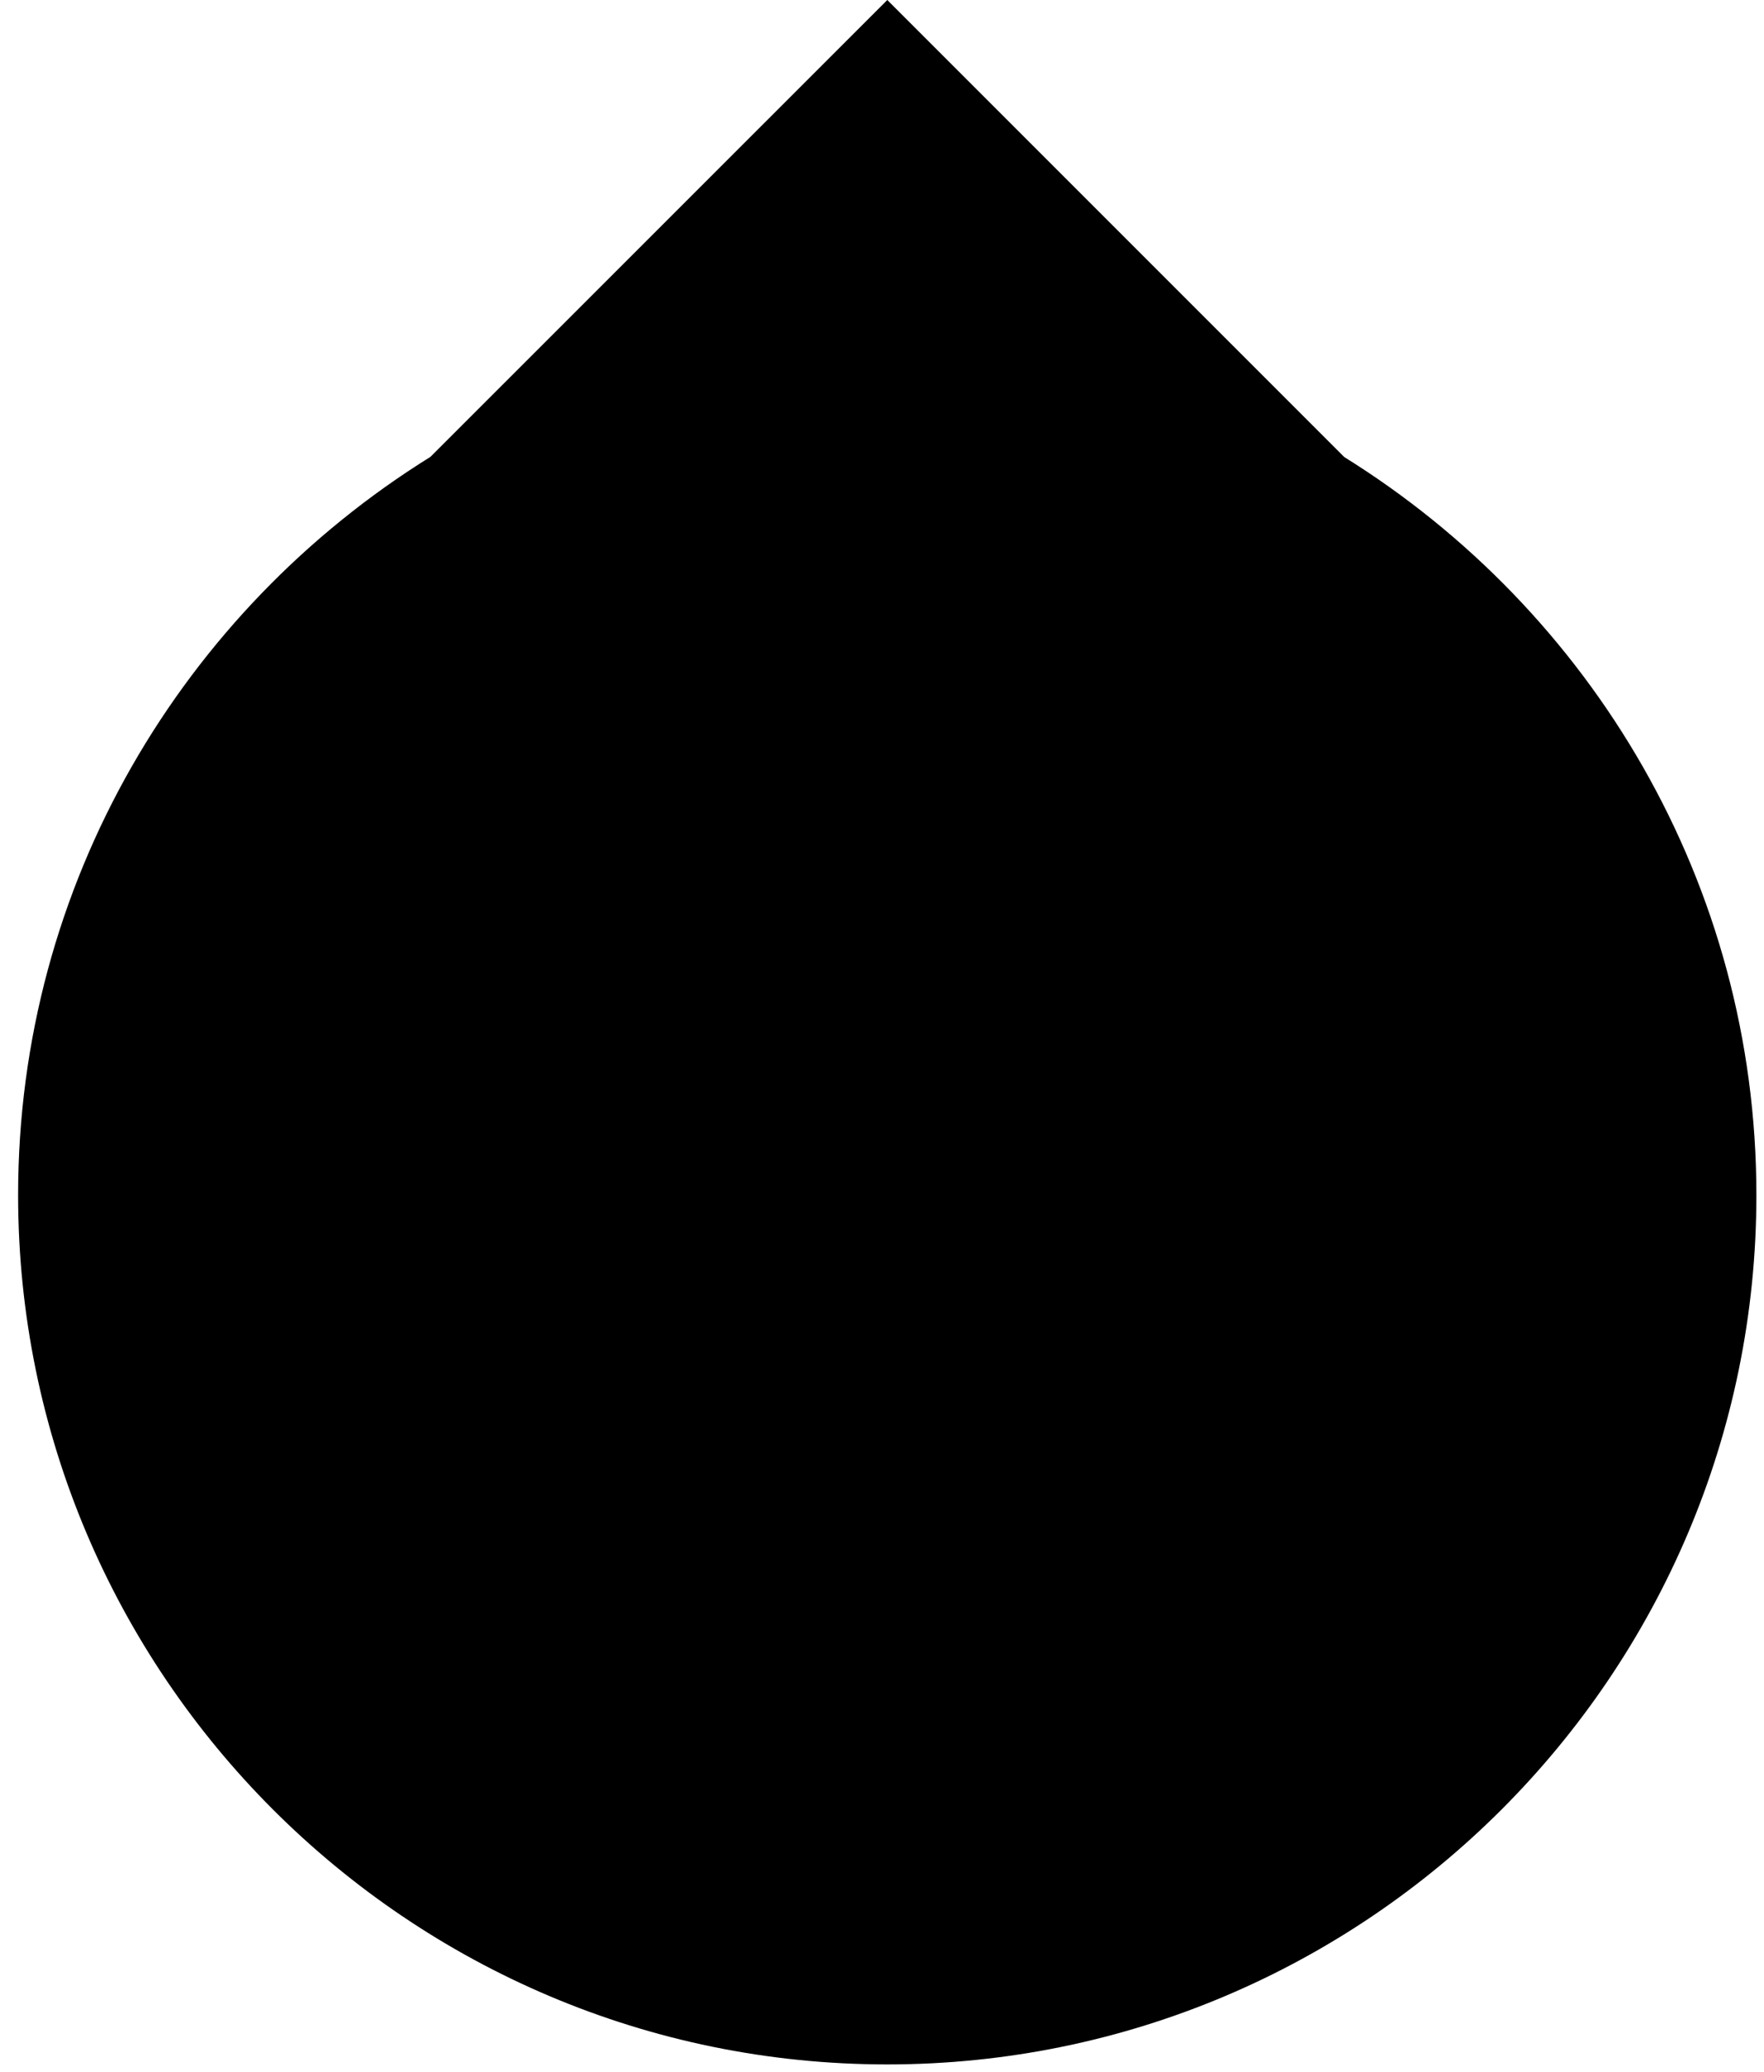 <?xml version="1.0" encoding="utf-8"?>
<!-- Generator: Adobe Illustrator 16.0.0, SVG Export Plug-In . SVG Version: 6.00 Build 0)  -->
<!DOCTYPE svg PUBLIC "-//W3C//DTD SVG 1.1//EN" "http://www.w3.org/Graphics/SVG/1.1/DTD/svg11.dtd">
<svg version="1.1" id="Layer_1" xmlns="http://www.w3.org/2000/svg" xmlns:xlink="http://www.w3.org/1999/xlink" x="0px" y="0px"
	 width="21.328px" height="25.047px" viewBox="0 0 21.328 25.047" enable-background="new 0 0 21.328 25.047" xml:space="preserve">
<path d="M16.253,5.525L10.728,0L5.204,5.523c-2.986,1.856-4.985,5.157-4.985,8.924c0,5.795,4.714,10.509,10.509,10.509
	c5.795,0,10.508-4.714,10.508-10.509C21.236,10.681,19.238,7.381,16.253,5.525z"/>
</svg>
